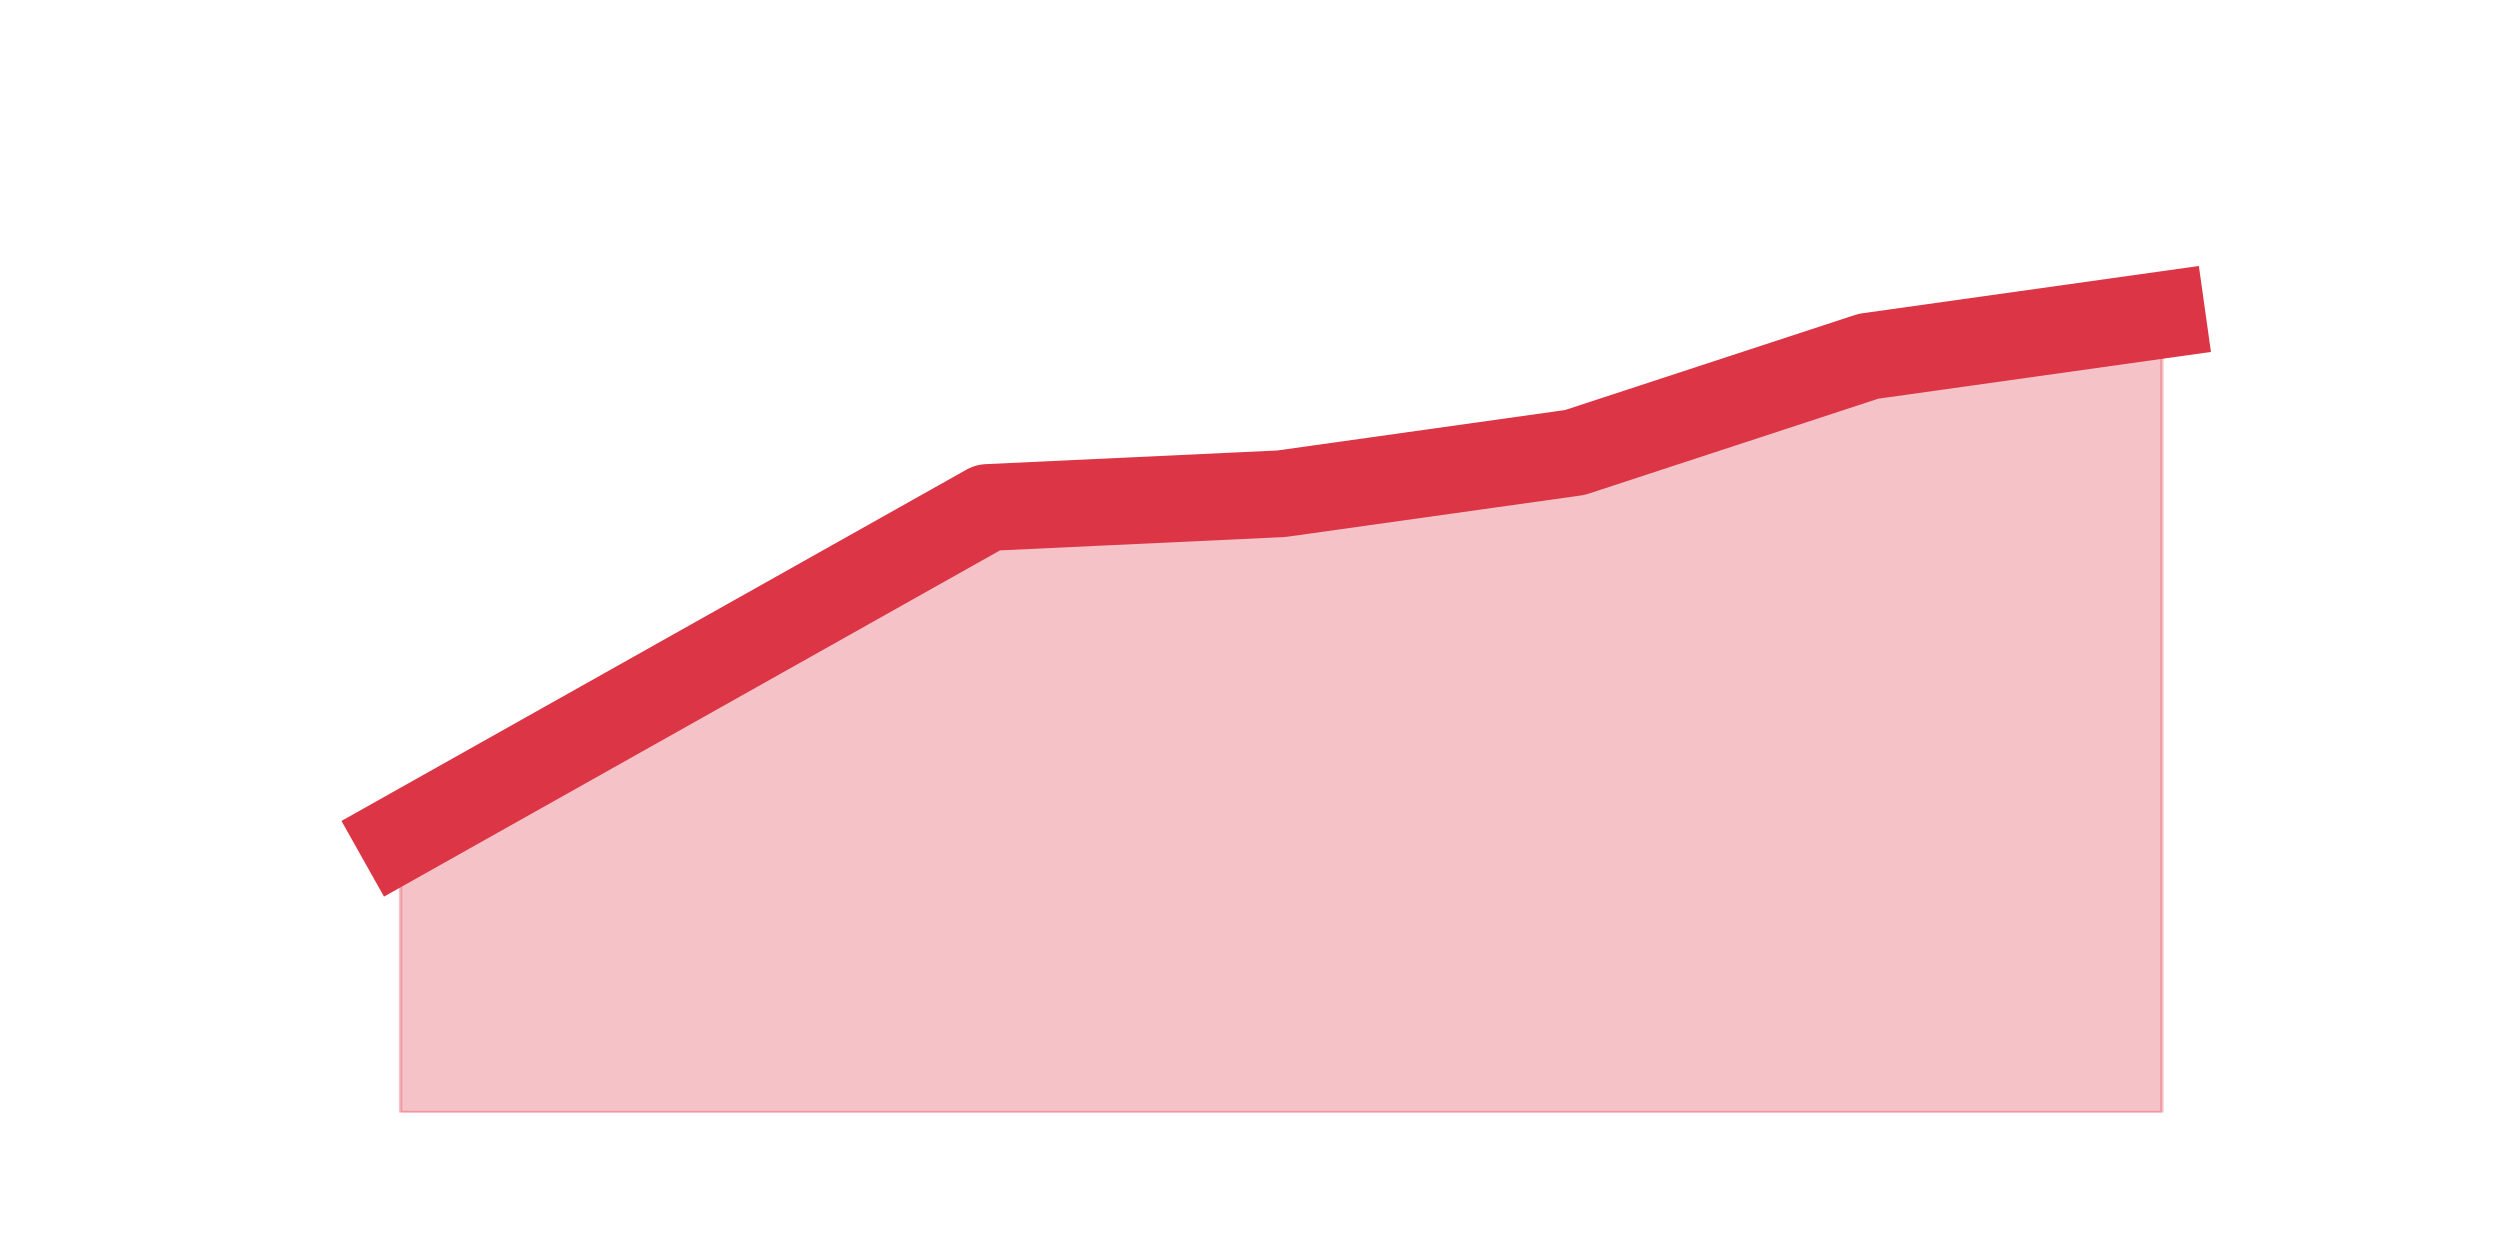 <?xml version="1.0" encoding="utf-8" standalone="no"?>
<!DOCTYPE svg PUBLIC "-//W3C//DTD SVG 1.1//EN"
  "http://www.w3.org/Graphics/SVG/1.1/DTD/svg11.dtd">
<svg height="360pt" version="1.1" viewBox="0 0 720 360" width="720pt" xmlns="http://www.w3.org/2000/svg" xmlns:xlink="http://www.w3.org/1999/xlink">
 <defs>
  <style type="text/css">*{stroke-linecap:butt;stroke-linejoin:round;}</style>
 </defs>
 <g id="figure_1">
  <g id="patch_1">
   <path d="M 0 360 
L 720 360 
L 720 0 
L 0 0 
z
" style="fill:none;"/>
  </g>
  <g id="axes_1">
   <g id="matplotlib.axis_1"/>
   <g id="matplotlib.axis_2"/>
   <g id="PolyCollection_1">
    <defs>
     <path d="M 115.364 -118.8 
L 115.364 -39.6 
L 199.909 -39.6 
L 284.455 -39.6 
L 369 -39.6 
L 453.545 -39.6 
L 538.091 -39.6 
L 622.636 -39.6 
L 622.636 -269.28 
L 622.636 -269.28 
L 538.091 -257.4 
L 453.545 -229.68 
L 369 -217.8 
L 284.455 -213.84 
L 199.909 -166.32 
L 115.364 -118.8 
z
" id="ma8352828f0" style="stroke:#dc3545;stroke-opacity:0.3;"/>
    </defs>
    <g clip-path="url(#p5dcbf84ff8)">
     <use style="fill:#dc3545;fill-opacity:0.3;stroke:#dc3545;stroke-opacity:0.3;" x="0" xlink:href="#ma8352828f0" y="360"/>
    </g>
   </g>
   <g id="line2d_1">
    <path clip-path="url(#p5dcbf84ff8)" d="M 115.364 241.2 
L 199.909 193.68 
L 284.455 146.16 
L 369 142.2 
L 453.545 130.32 
L 538.091 102.6 
L 622.636 90.72 
" style="fill:none;stroke:#dc3545;stroke-linecap:square;stroke-width:25;"/>
   </g>
  </g>
 </g>
 <defs>
  <clipPath id="p5dcbf84ff8">
   <rect height="277.2" width="558" x="90" y="43.2"/>
  </clipPath>
 </defs>
</svg>
